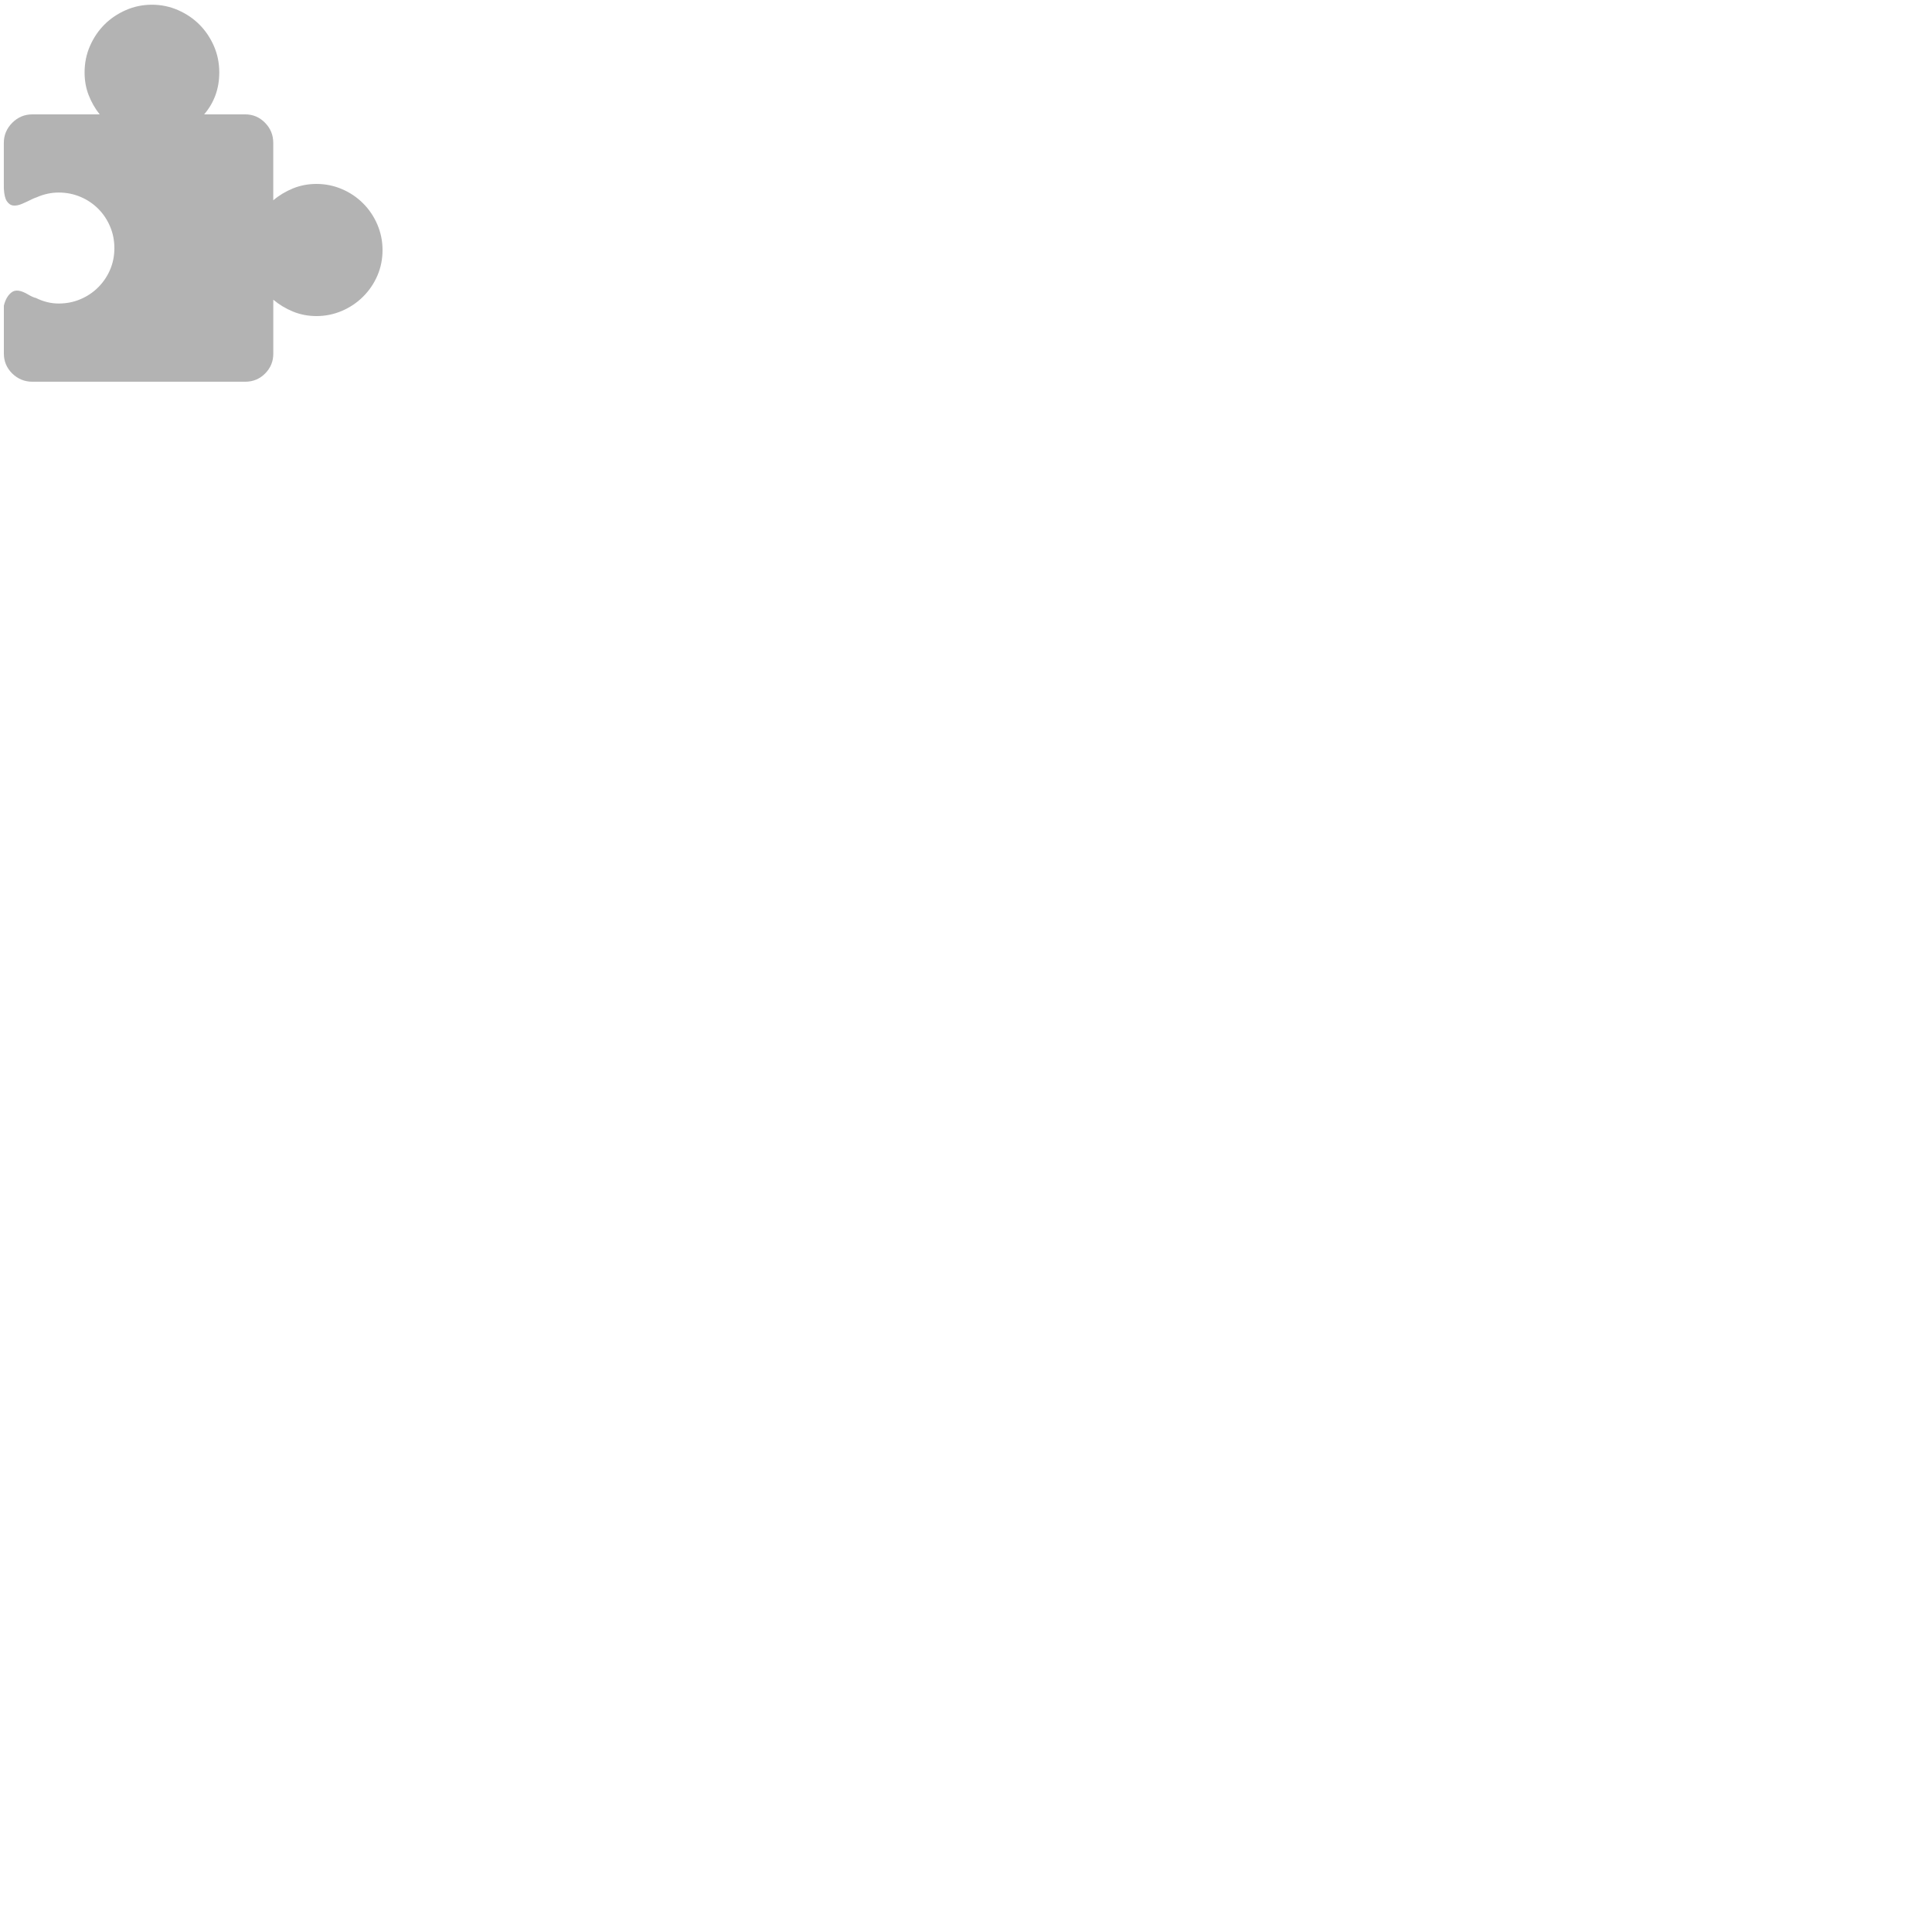 <?xml version="1.0" encoding="utf-8"?>
<!DOCTYPE svg PUBLIC "-//W3C//DTD SVG 1.1//EN" "http://www.w3.org/Graphics/SVG/1.1/DTD/svg11.dtd">
<svg version="1.1" xmlns="http://www.w3.org/2000/svg" xmlns:xlink="http://www.w3.org/1999/xlink" x="0px" y="0px" viewBox="0 0 1000 1000" enable-background="new 0 0 1000 1000" xml:space="preserve">
<g transform="scale(0.2)" opacity="0.3"><path d="M819,476c23.1,0,45.1,4.5,65.9,13.4c20.9,8.9,39.1,21.2,54.8,36.9s27.9,33.9,36.9,54.8c8.9,20.9,13.4,42.8,13.4,65.9c0,23.8-4.5,46-13.4,66.5c-8.9,20.5-21.2,38.6-36.9,54.2c-15.6,15.6-33.9,27.9-54.8,36.9c-20.9,8.9-42.8,13.4-65.9,13.4c-21.6,0-41.9-3.9-60.9-11.7c-19-7.8-35.9-18.1-50.8-30.7v139.7c0,20.1-7.1,37.2-21.2,51.4c-14.2,14.2-31.3,21.2-51.4,21.2H83.7c-20.1,0-37.4-7.1-52-21.2C17.3,952.4,10,935.2,10,915.1v-124c3.7-15.6,10.4-27.2,20.1-34.6c9.7-7.4,23.8-5.6,42.5,5.6c8.9,5.2,15.6,8.2,20.1,8.9c19.4,9.7,39.1,14.5,59.2,14.5c20.1,0,38.9-3.7,56.4-11.2c17.5-7.4,32.8-17.7,45.8-30.7c13-13,23.3-28.1,30.7-45.3s11.2-35.8,11.2-55.9c0-20.1-3.7-38.9-11.2-56.4c-7.4-17.5-17.7-32.8-30.7-45.8c-13-13-28.3-23.3-45.8-30.7c-17.5-7.4-36.3-11.2-56.4-11.2c-19.4,0-38.4,4.1-57,12.3c-4.5,1.5-8.2,3-11.2,4.5c-8.9,4.5-17.7,8.6-26.3,12.3c-8.6,3.7-16.2,5.2-22.9,4.5c-6.7-0.7-12.3-4.5-16.8-11.2c-4.5-6.7-7.1-17.9-7.8-33.5V369.8c0-20.1,7.3-37.4,21.8-52c14.5-14.5,31.8-21.8,52-21.8h174.3c-11.9-14.9-21.4-31.5-28.5-49.7c-7.1-18.2-10.6-37.8-10.6-58.7c0-24.6,4.7-47.5,14-68.7c9.3-21.2,21.8-39.7,37.4-55.3s34.1-28.1,55.3-37.4c21.2-9.3,43.8-14,67.6-14c23.8,0,46.4,4.7,67.6,14c21.2,9.3,39.7,21.8,55.3,37.4s28.1,34.1,37.4,55.3c9.3,21.2,14,44.1,14,68.7c0,41.7-13,77.8-39.1,108.4h106.2c20.1,0,37.2,7.3,51.4,21.8c14.2,14.5,21.2,31.8,21.2,52v148.6c14.9-12.7,31.8-22.9,50.8-30.7C777.1,479.9,797.4,476,819,476L819,476z"/></g>
</svg>